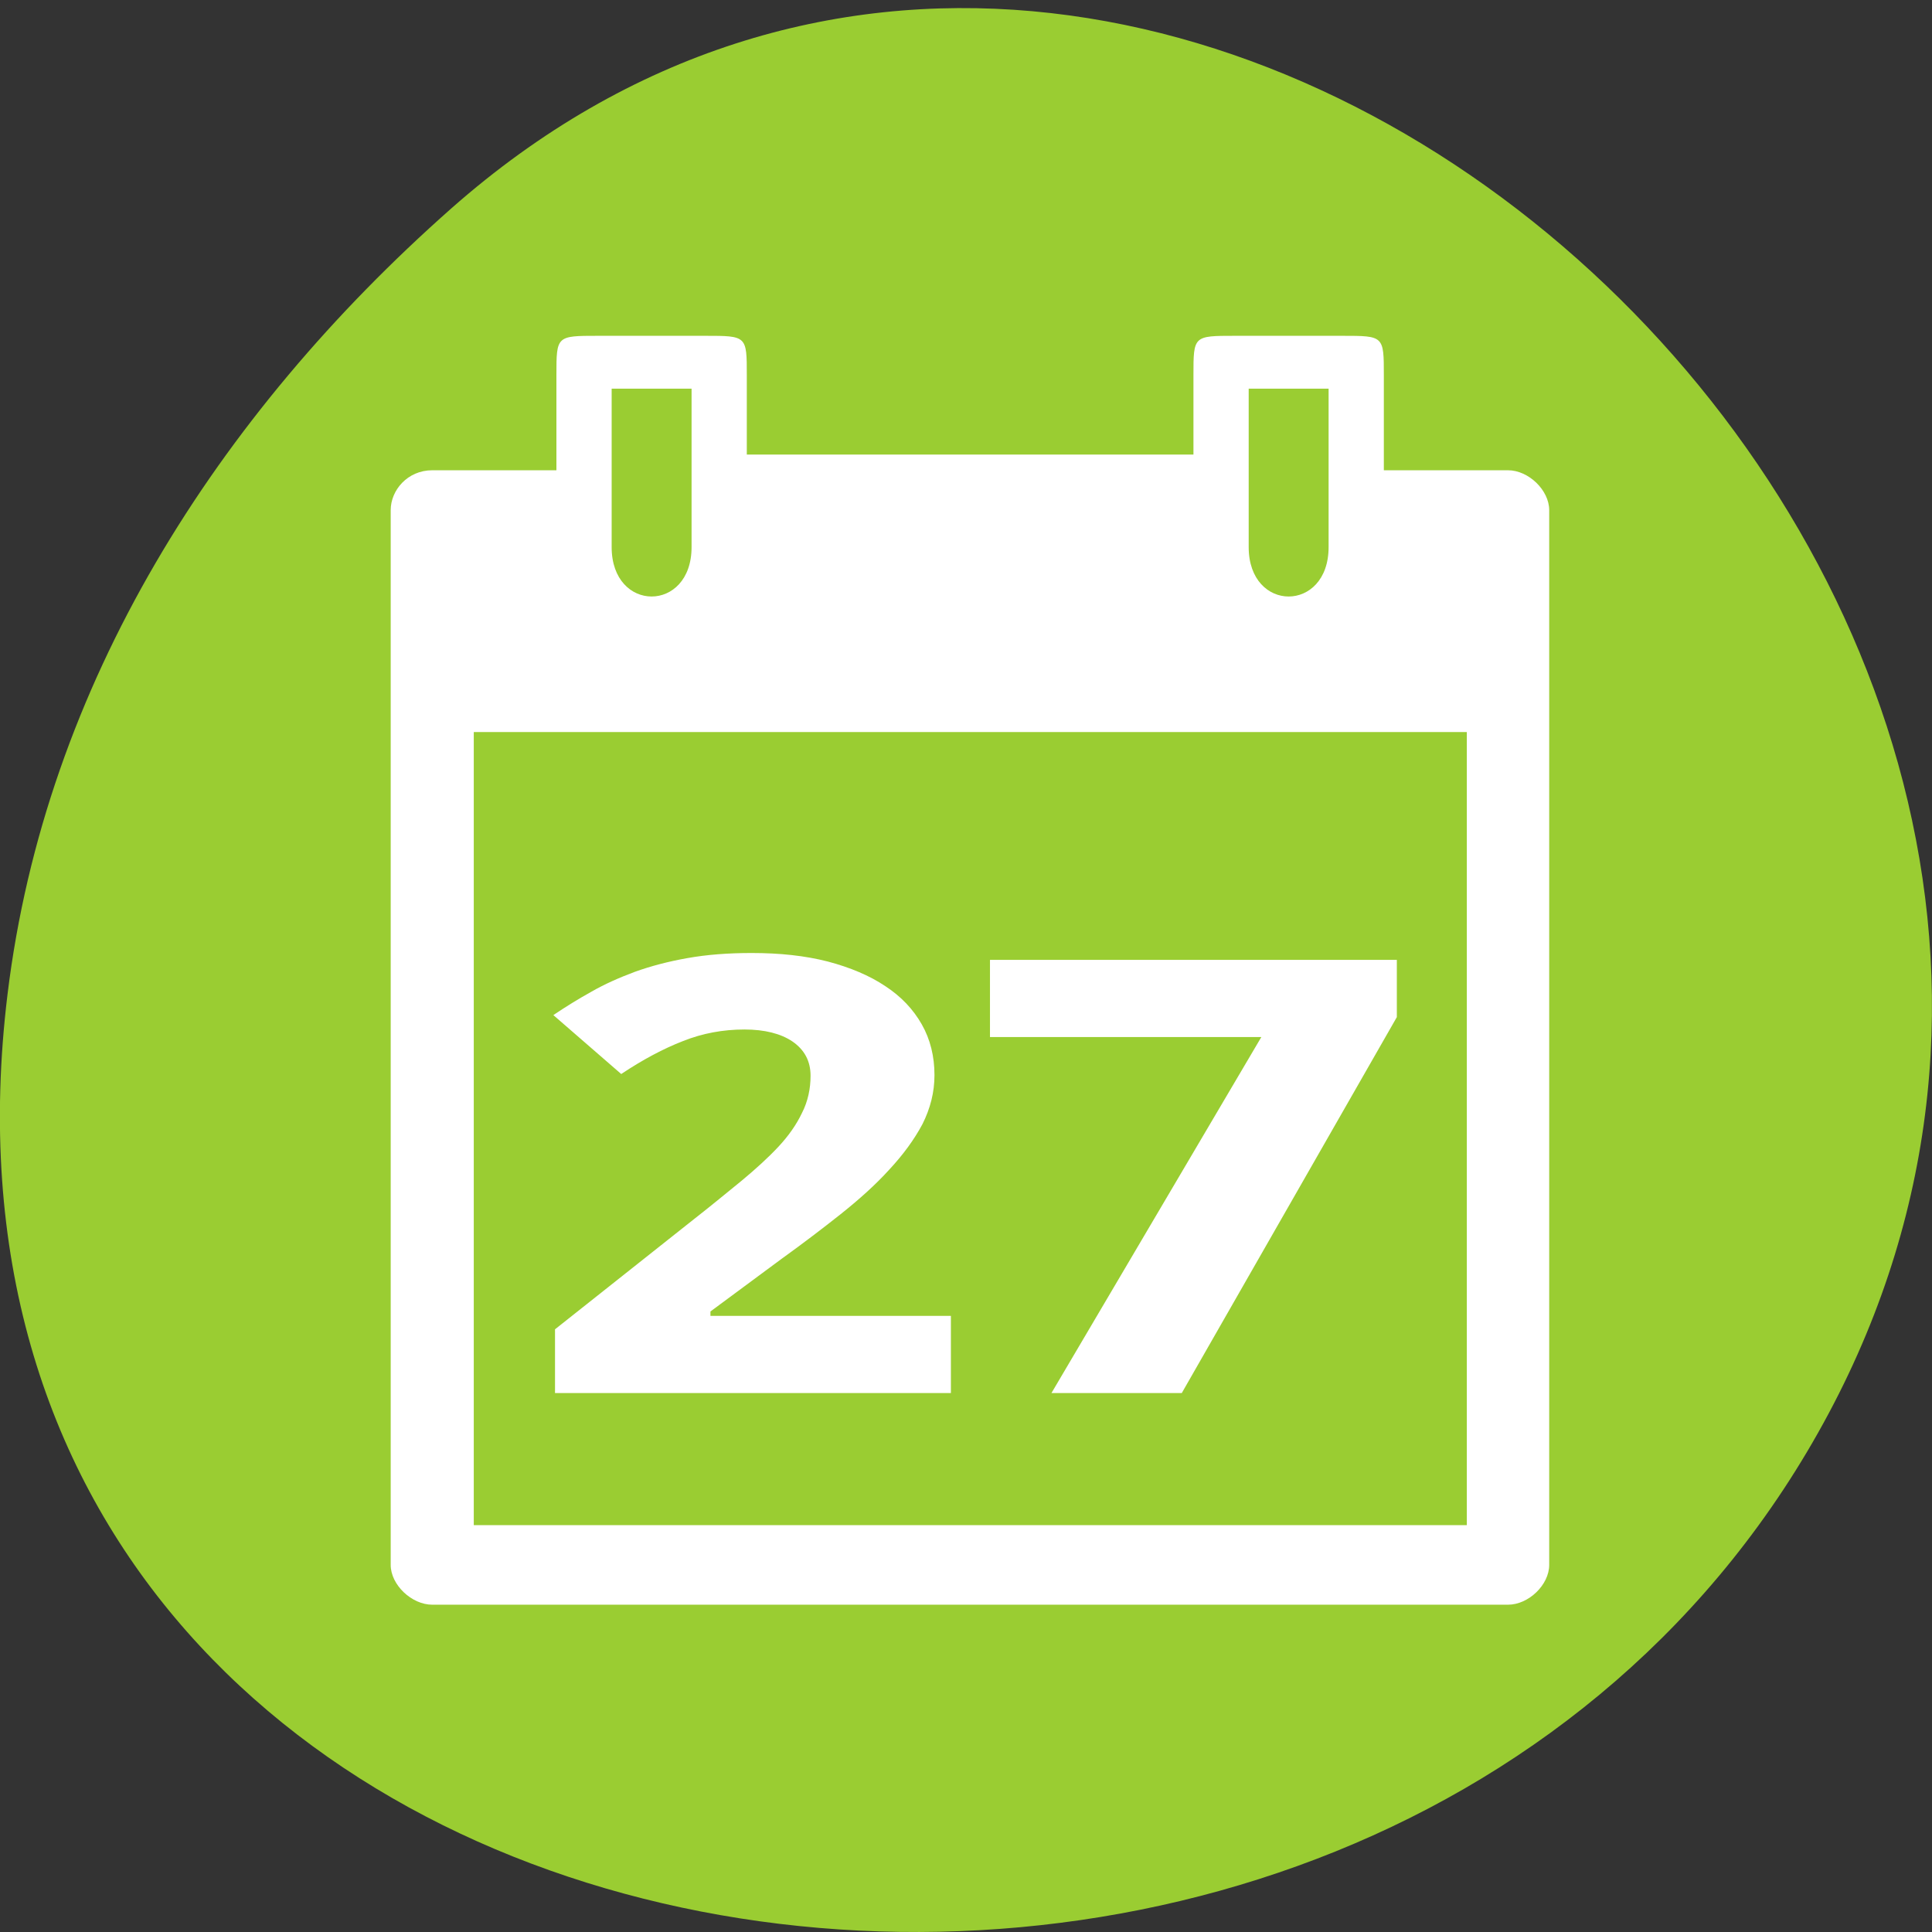 
<svg xmlns="http://www.w3.org/2000/svg" xmlns:xlink="http://www.w3.org/1999/xlink" width="22px" height="22px" viewBox="0 0 22 22" version="1.1">
<rect x="0" y="0" width="22" height="22" fill="#333333" stroke="none"/>
<g id="surface1">
<path style=" stroke:none;fill-rule:nonzero;fill:rgb(60.392%,80.392%,19.608%);fill-opacity:1;" d="M 5.137 2.375 C 13.32 -4.852 25.914 6.551 20.824 16.094 C 15.676 25.738 -1.363 23.168 0.086 11.32 C 0.516 7.793 2.469 4.734 5.137 2.375 Z M 5.137 2.375 "/>
<path style=" stroke:none;fill-rule:nonzero;fill:rgb(100%,100%,100%);fill-opacity:1;" d="M 6.336 4.273 L 6.336 5.355 L 4.922 5.355 C 4.641 5.355 4.449 5.582 4.449 5.809 L 4.449 17.82 C 4.449 18.047 4.688 18.273 4.922 18.273 L 17.172 18.273 C 17.406 18.273 17.641 18.047 17.641 17.82 L 17.641 5.809 C 17.641 5.582 17.406 5.355 17.172 5.355 L 15.758 5.355 L 15.758 4.273 C 15.758 3.824 15.758 3.824 15.285 3.824 L 14.062 3.824 C 13.59 3.824 13.59 3.824 13.59 4.273 L 13.59 5.176 L 8.504 5.176 L 8.504 4.273 C 8.504 3.824 8.504 3.824 8.031 3.824 L 6.809 3.824 C 6.336 3.824 6.336 3.824 6.336 4.273 Z M 6.965 4.426 L 7.875 4.426 L 7.875 6.23 C 7.875 6.98 6.965 6.98 6.965 6.23 Z M 14.219 4.426 L 15.129 4.426 L 15.129 6.23 C 15.129 6.98 14.219 6.98 14.219 6.23 Z M 5.395 8.336 L 16.703 8.336 L 16.703 17.367 L 5.395 17.367 Z M 5.395 8.336 "/>
<path style=" stroke:none;fill-rule:nonzero;fill:rgb(100%,100%,100%);fill-opacity:1;" d="M 10.828 15.863 L 6.32 15.863 L 6.32 15.137 L 7.902 13.883 C 8.102 13.727 8.281 13.578 8.445 13.445 C 8.605 13.312 8.746 13.184 8.863 13.059 C 8.98 12.934 9.07 12.805 9.133 12.672 C 9.199 12.543 9.23 12.398 9.23 12.25 C 9.23 12.082 9.16 11.953 9.023 11.859 C 8.891 11.77 8.707 11.723 8.477 11.723 C 8.234 11.723 8 11.766 7.777 11.855 C 7.555 11.941 7.32 12.066 7.074 12.23 L 6.301 11.559 C 6.441 11.465 6.586 11.375 6.734 11.293 C 6.883 11.207 7.051 11.133 7.23 11.066 C 7.414 11 7.609 10.949 7.828 10.91 C 8.047 10.871 8.289 10.852 8.559 10.852 C 8.883 10.852 9.168 10.883 9.426 10.949 C 9.68 11.016 9.902 11.109 10.082 11.23 C 10.262 11.348 10.398 11.492 10.496 11.664 C 10.594 11.836 10.641 12.031 10.641 12.242 C 10.641 12.438 10.594 12.621 10.504 12.801 C 10.41 12.977 10.285 13.148 10.125 13.32 C 9.969 13.492 9.781 13.66 9.57 13.828 C 9.363 13.992 9.137 14.164 8.898 14.336 L 8.09 14.934 L 8.09 14.984 L 10.828 14.984 Z M 10.828 15.863 "/>
<path style=" stroke:none;fill-rule:nonzero;fill:rgb(100%,100%,100%);fill-opacity:1;" d="M 11.973 15.863 L 14.363 11.809 L 11.273 11.809 L 11.273 10.93 L 15.906 10.93 L 15.906 11.582 L 13.457 15.863 Z M 11.973 15.863 "/>
</g>
</svg>
